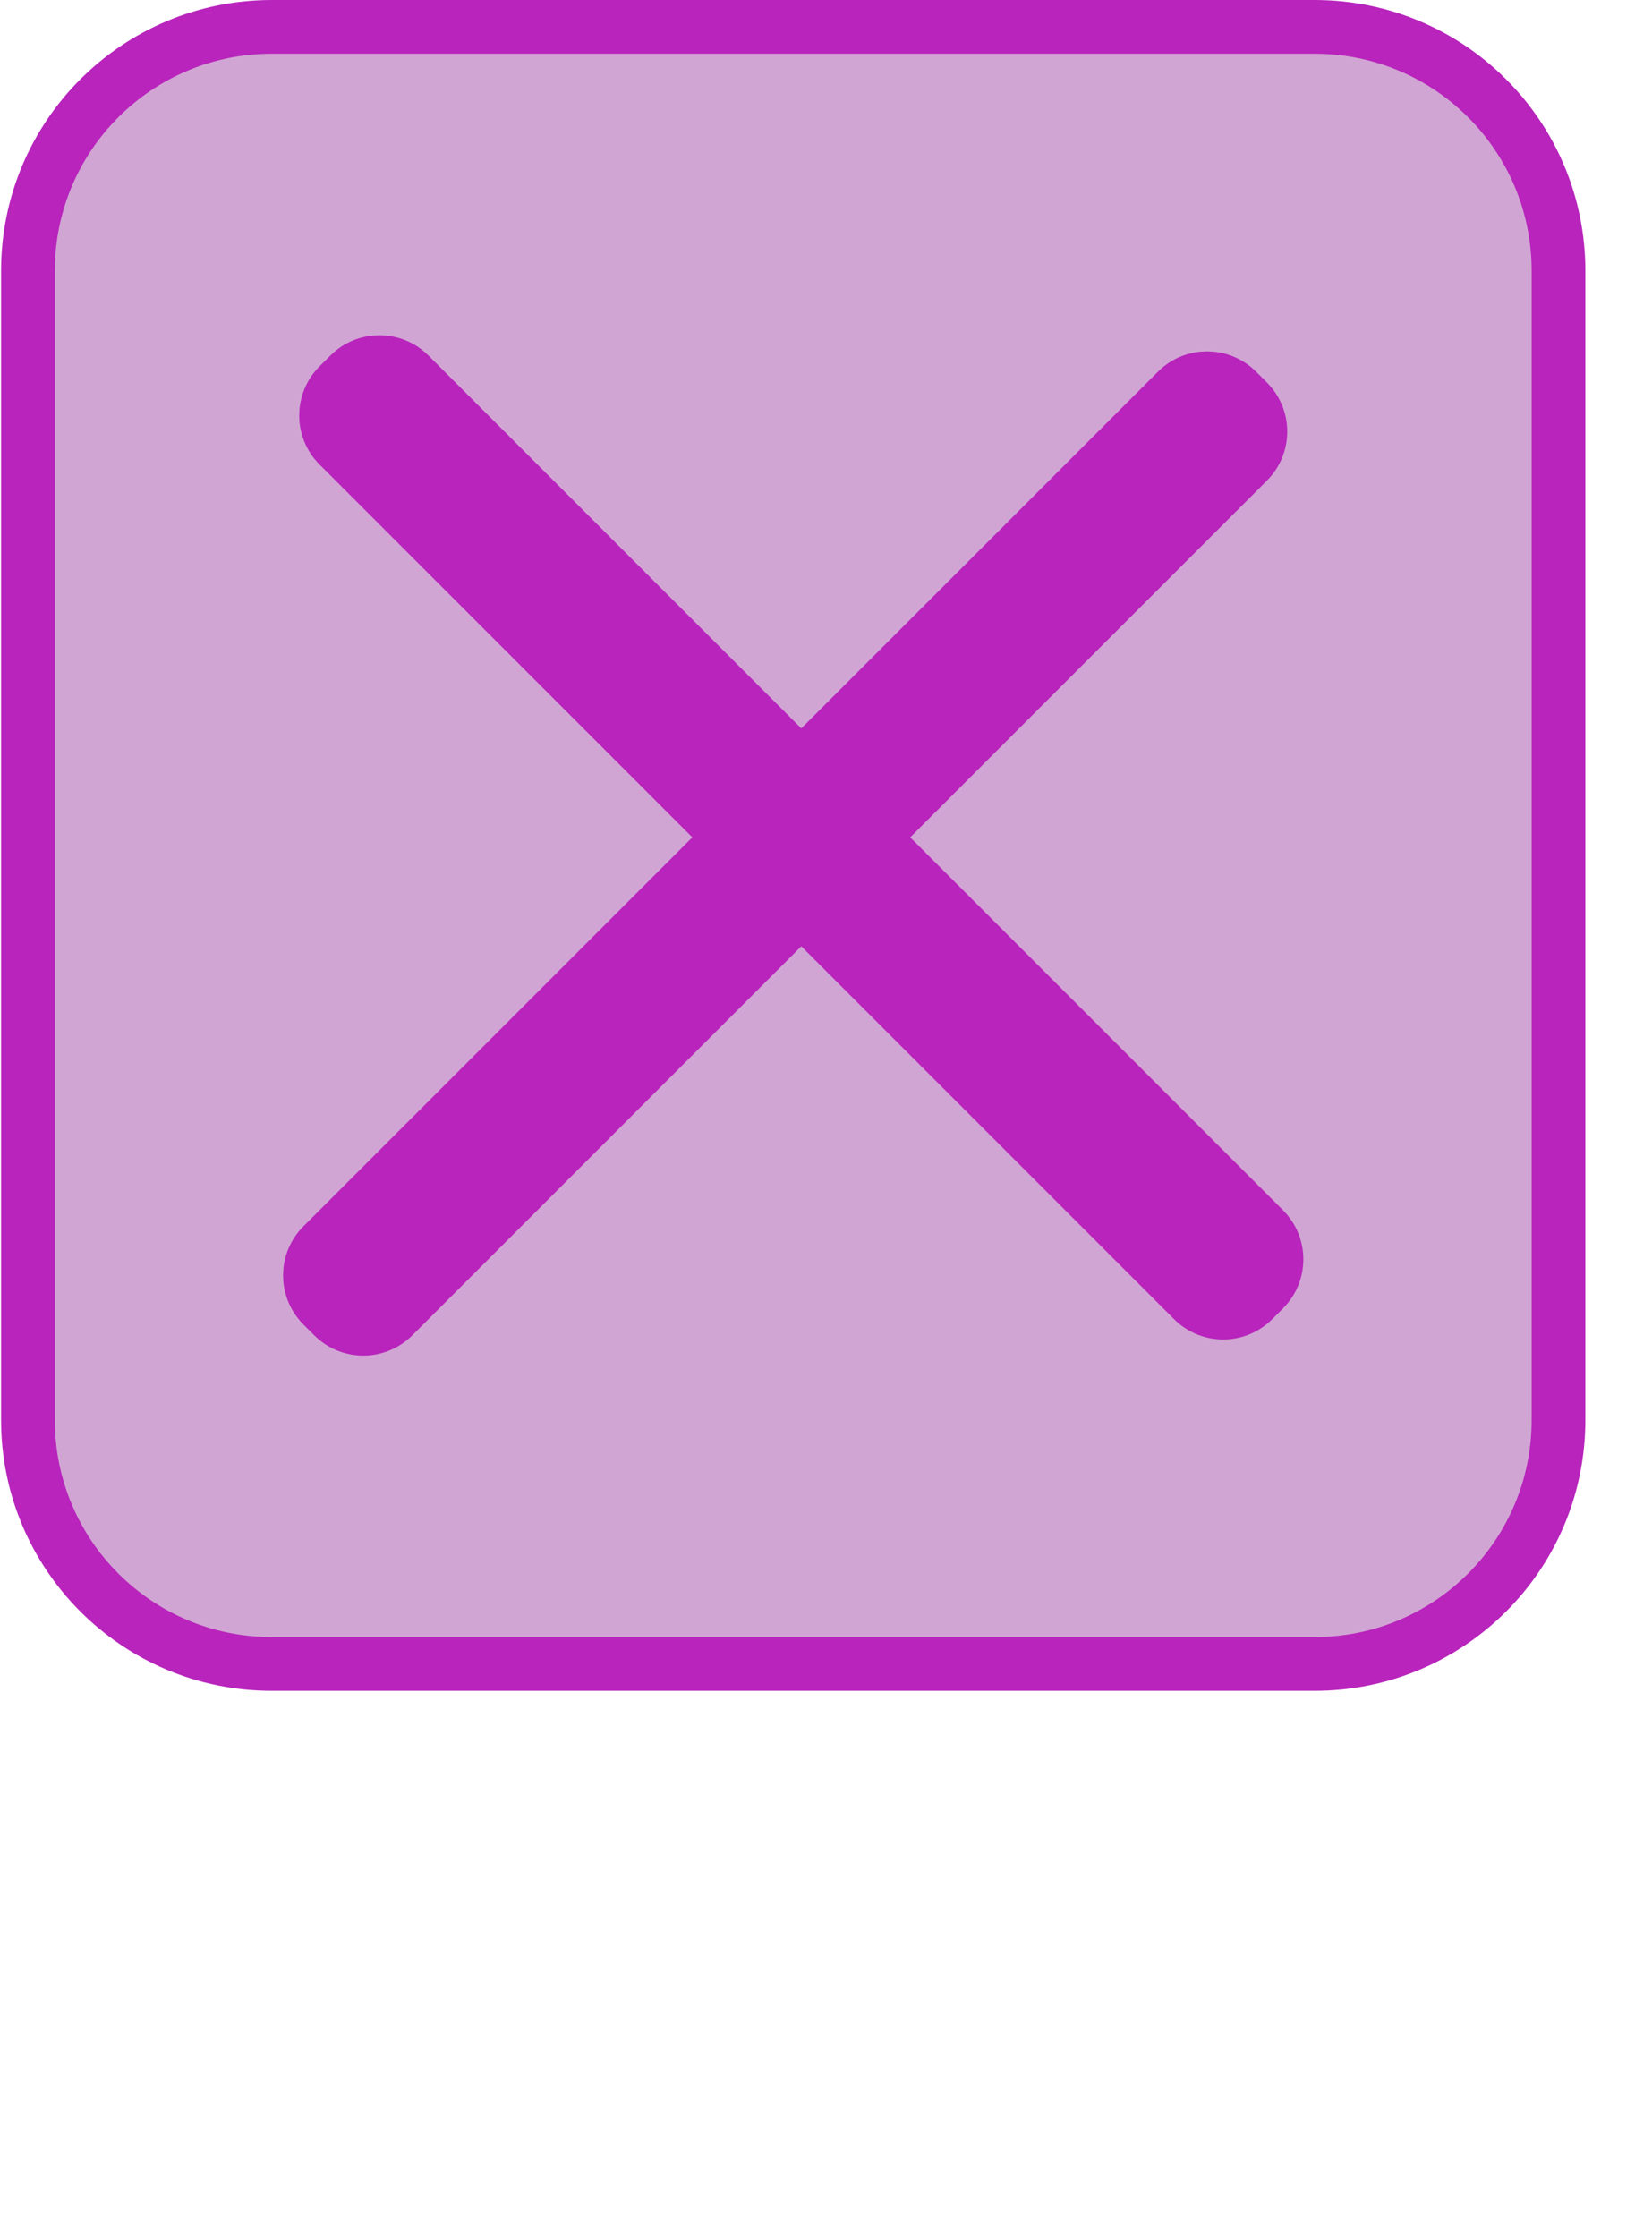 <?xml version="1.0" encoding="utf-8"?>
<!-- Generator: Adobe Illustrator 26.0.1, SVG Export Plug-In . SVG Version: 6.00 Build 0)  -->
<svg version="1.1" xmlns="http://www.w3.org/2000/svg" xmlns:xlink="http://www.w3.org/1999/xlink" x="0px" y="0px"
	 viewBox="0 0 30.74 41.62" style="enable-background:new 0 0 30.74 41.62;" xml:space="preserve">
<style type="text/css">
	.st0{display:none;}
	.st1{display:inline;fill:#DFE9EA;stroke:#F181D7;stroke-miterlimit:10;}
	.st2{display:inline;fill:#E02DE0;stroke:#FFFFFF;stroke-miterlimit:10;}
	.st3{fill:#D1A5D3;stroke:#B824BC;stroke-miterlimit:10;}
	.st4{display:none;fill:#E02DE0;stroke:#FFFFFF;stroke-miterlimit:10;}
	.st5{fill:#B824BC;stroke:#B824BC;stroke-miterlimit:10;}
</style>
<g id="FavoriteUnclicked" class="st0">
	<path class="st1" d="M5.06,0.5h19.4C26.97,0.5,29,2.53,29,5.04v21.38c0,2.51-2.03,4.54-4.54,4.54H5.06c-2.51,0-4.54-2.03-4.54-4.54
		V5.04C0.52,2.53,2.55,0.5,5.06,0.5z"/>
	<polygon class="st2" points="14.76,4.79 18.06,11.46 25.42,12.53 20.09,17.72 21.35,25.05 14.76,21.59 8.18,25.05 9.44,17.72 
		4.11,12.53 11.47,11.46 	"/>
</g>
<g id="FavoriteUnclicked_copy_2">
	<path class="st3" d="M5.06,0.5h19.4C26.97,0.5,29,2.53,29,5.04v21.38c0,2.51-2.03,4.54-4.54,4.54H5.06c-2.51,0-4.54-2.03-4.54-4.54
		V5.04C0.52,2.53,2.55,0.5,5.06,0.5z"/>
	<polygon class="st4" points="14.76,4.79 18.06,11.46 25.42,12.53 20.09,17.72 21.35,25.05 14.76,21.59 8.18,25.05 9.44,17.72 
		4.11,12.53 11.47,11.46 	"/>
	<path class="st5" d="M6,24.29l0.2,0.2c0.31,0.31,0.81,0.31,1.12,0l15.9-15.9c0.31-0.31,0.31-0.81,0-1.12l-0.2-0.2
		c-0.31-0.31-0.81-0.31-1.12,0L6,23.17C5.69,23.48,5.69,23.98,6,24.29z"/>
	<path class="st5" d="M23.32,24.19l0.2-0.2c0.31-0.31,0.31-0.81,0-1.12L7.62,6.97c-0.31-0.31-0.81-0.31-1.12,0l-0.2,0.2
		c-0.31,0.31-0.31,0.81,0,1.12l15.9,15.9C22.51,24.5,23.01,24.5,23.32,24.19z"/>
</g>
<g id="FavoriteUnclicked_copy" class="st0">
	<path class="st1" d="M5.06,0.5h19.4C26.97,0.5,29,2.53,29,5.04v21.38c0,2.51-2.03,4.54-4.54,4.54H5.06c-2.51,0-4.54-2.03-4.54-4.54
		V5.04C0.52,2.53,2.55,0.5,5.06,0.5z"/>
	<polygon class="st2" points="14.31,3.58 3.58,17.93 10.99,18.02 11.58,27.88 17.93,27.88 17.74,18.03 25.94,17.89 	"/>
</g>
<g id="Layer_2" class="st0">
</g>
</svg>

